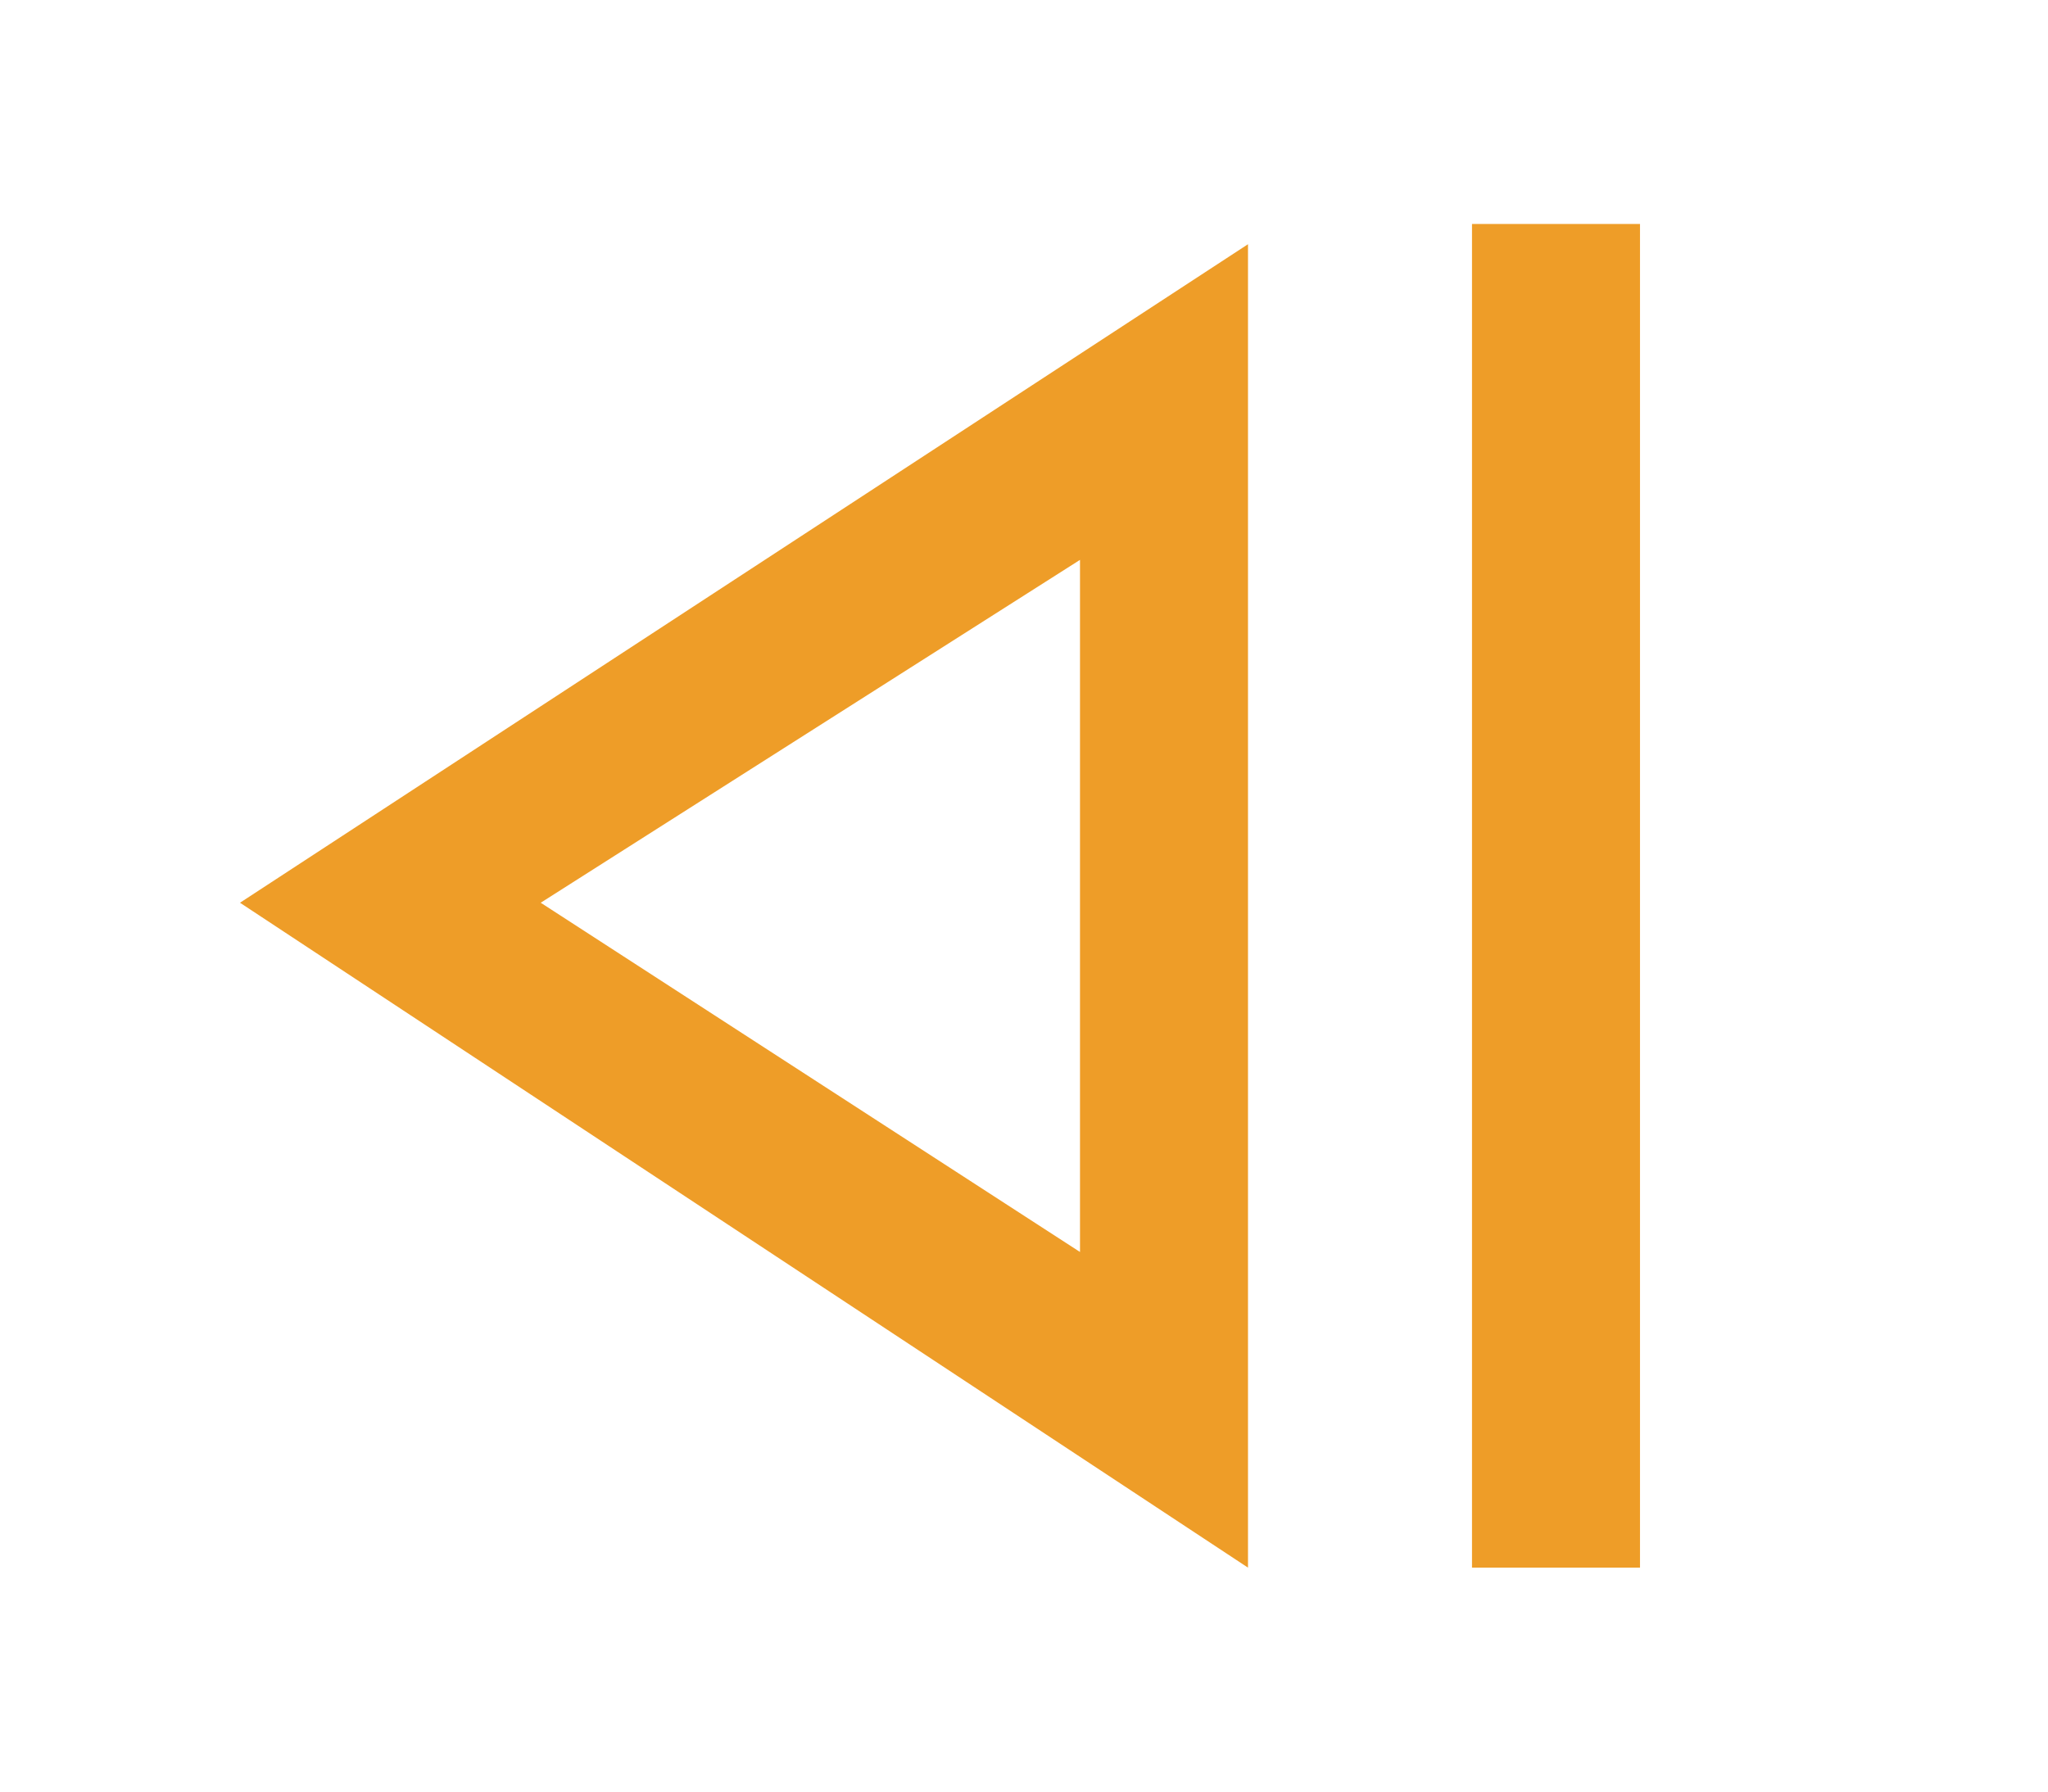 <svg width="16" height="14" viewBox="0 0 16 16" fill="none" xmlns="http://www.w3.org/2000/svg">
<path transform="scale(-1, 1) translate(-16, 0)" fill-rule="evenodd" clip-rule="evenodd" d="M2.5 2H4V2.24L4 14H2.5L2.5 2ZM6 2.181V14L15 8.062L6 2.181ZM12.315 8.062L7.5 5L7.5 11.181L12.315 8.062Z" fill="#EE9D28"/>
</svg>
